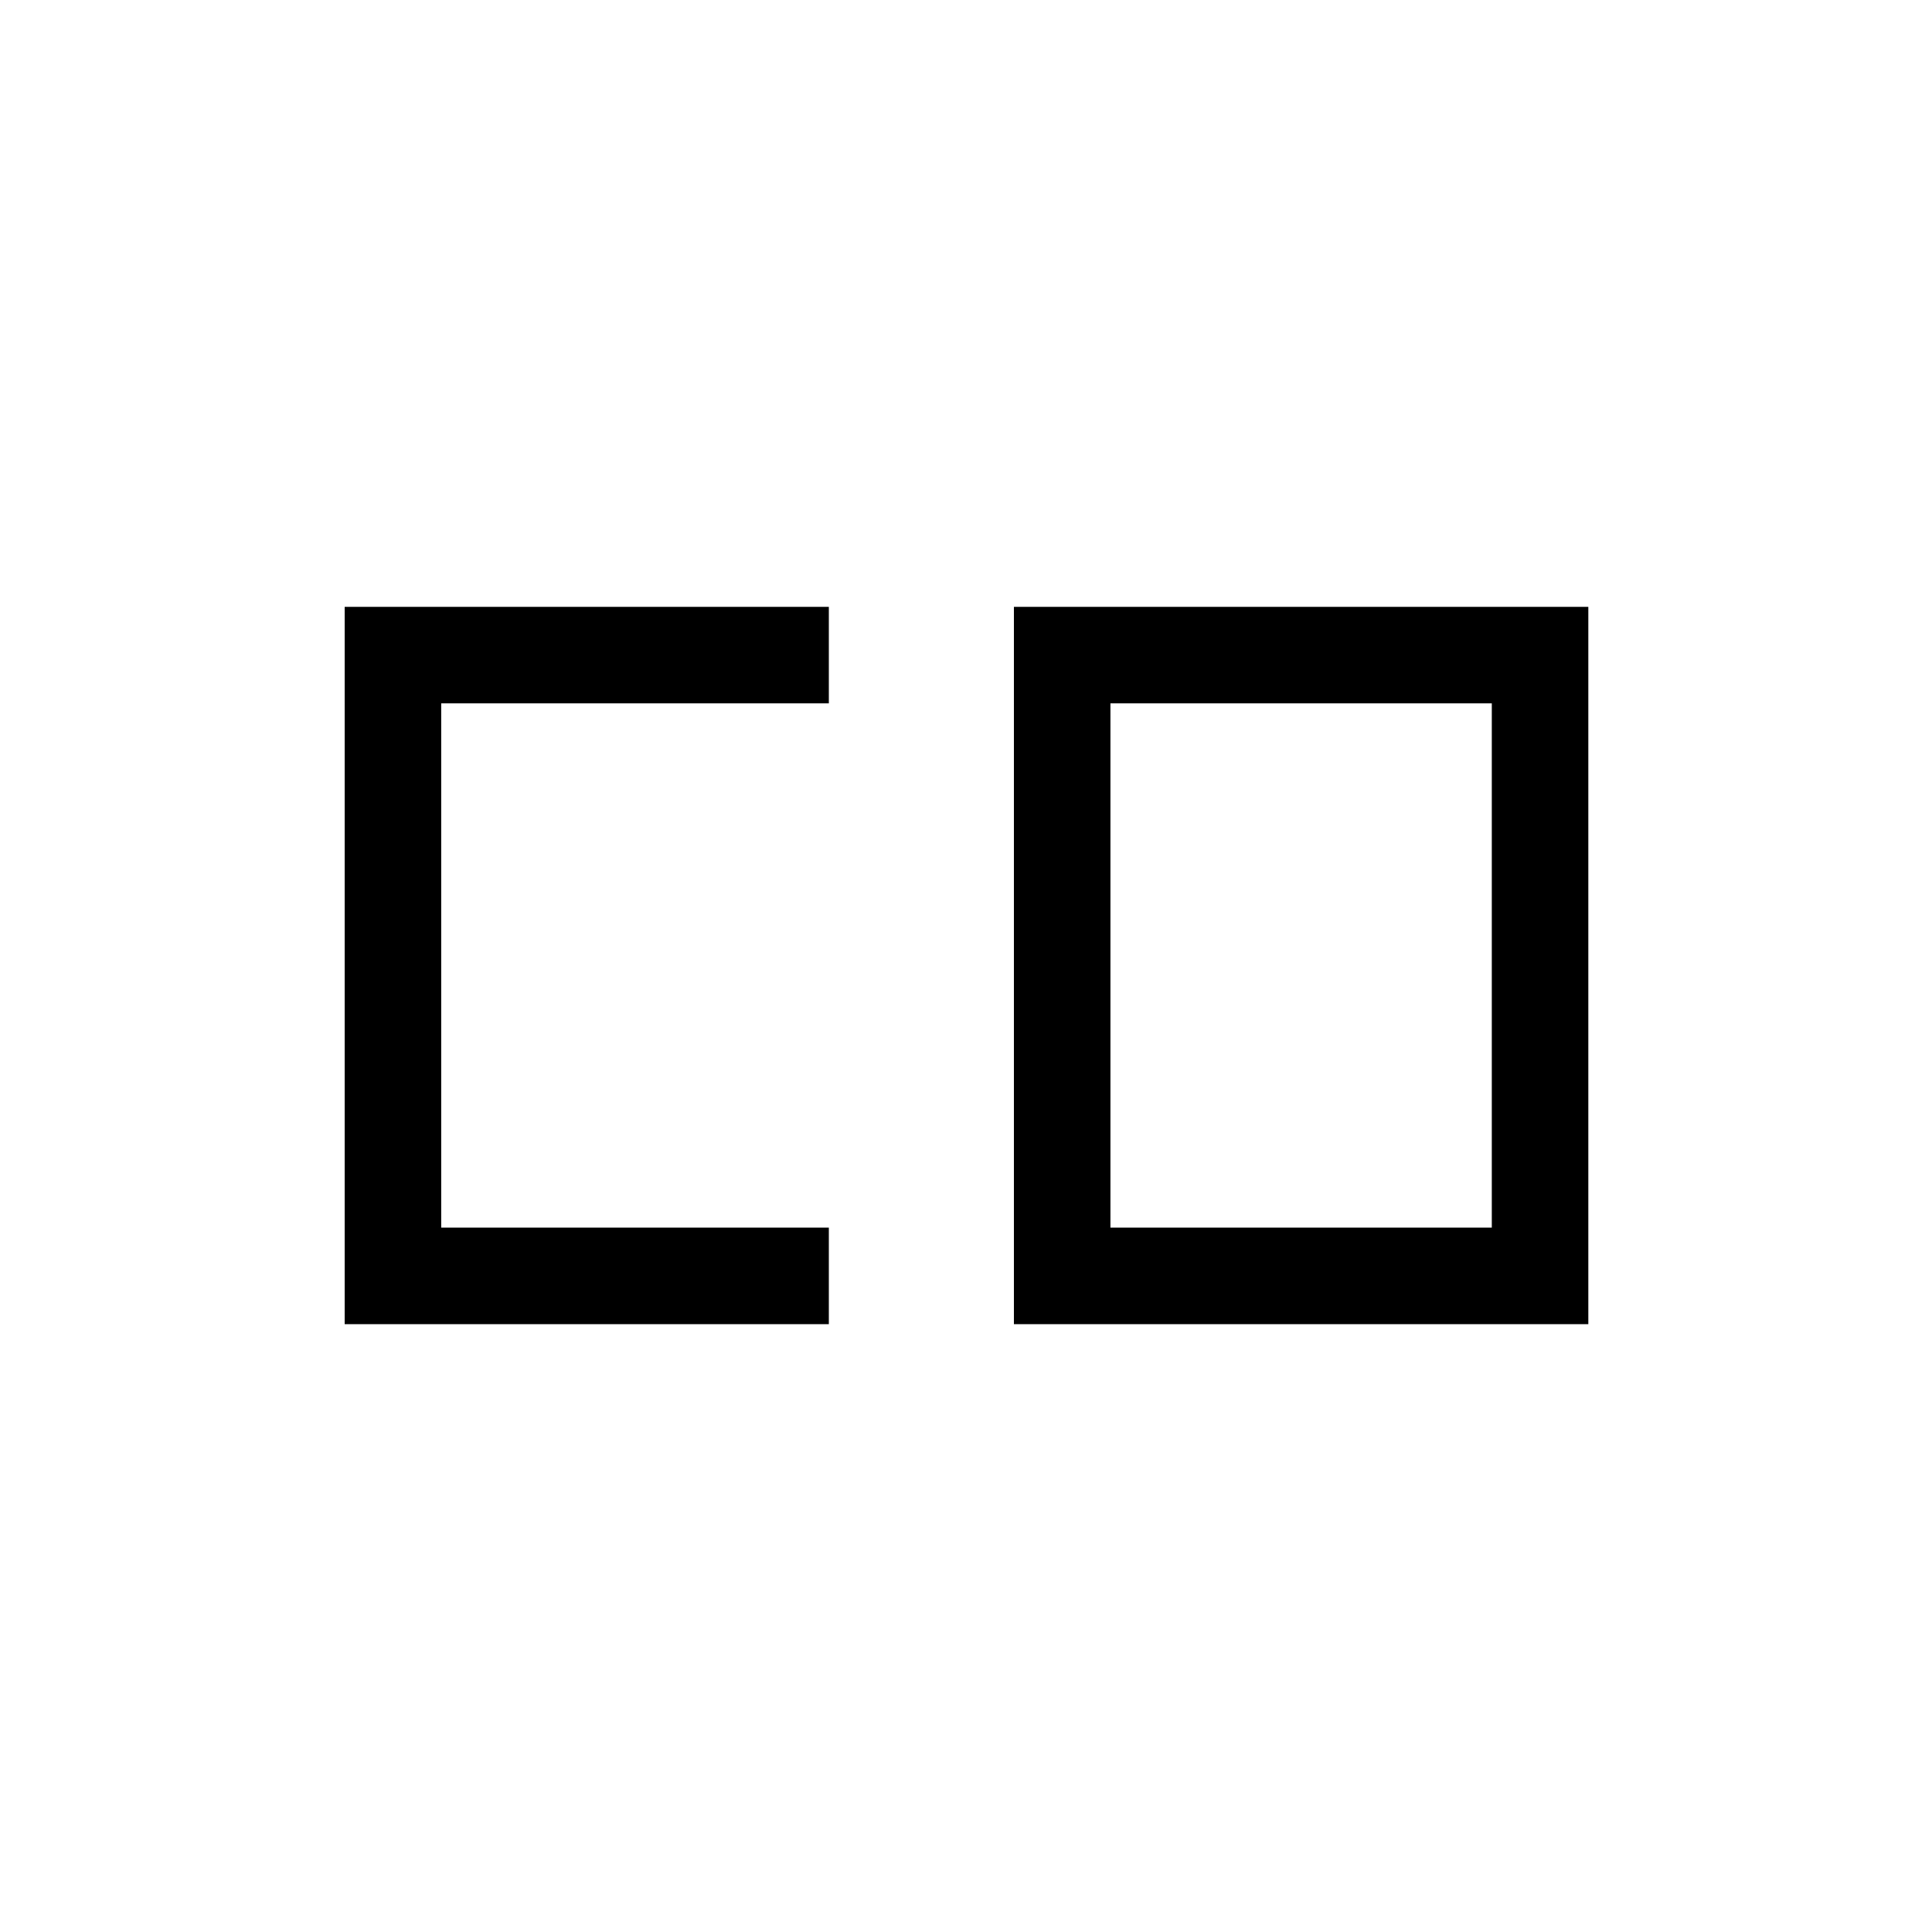 <svg xmlns="http://www.w3.org/2000/svg" height="20" viewBox="0 96 960 960" width="20"><path d="M551.768 706.001h189.501V445.499H551.768v260.502Zm-380.497 47.96V397.539h240.575v47.96H219.231v260.502h192.615v47.96H171.271Zm332.537 0V397.539h285.421v356.422H503.808Z"/></svg>